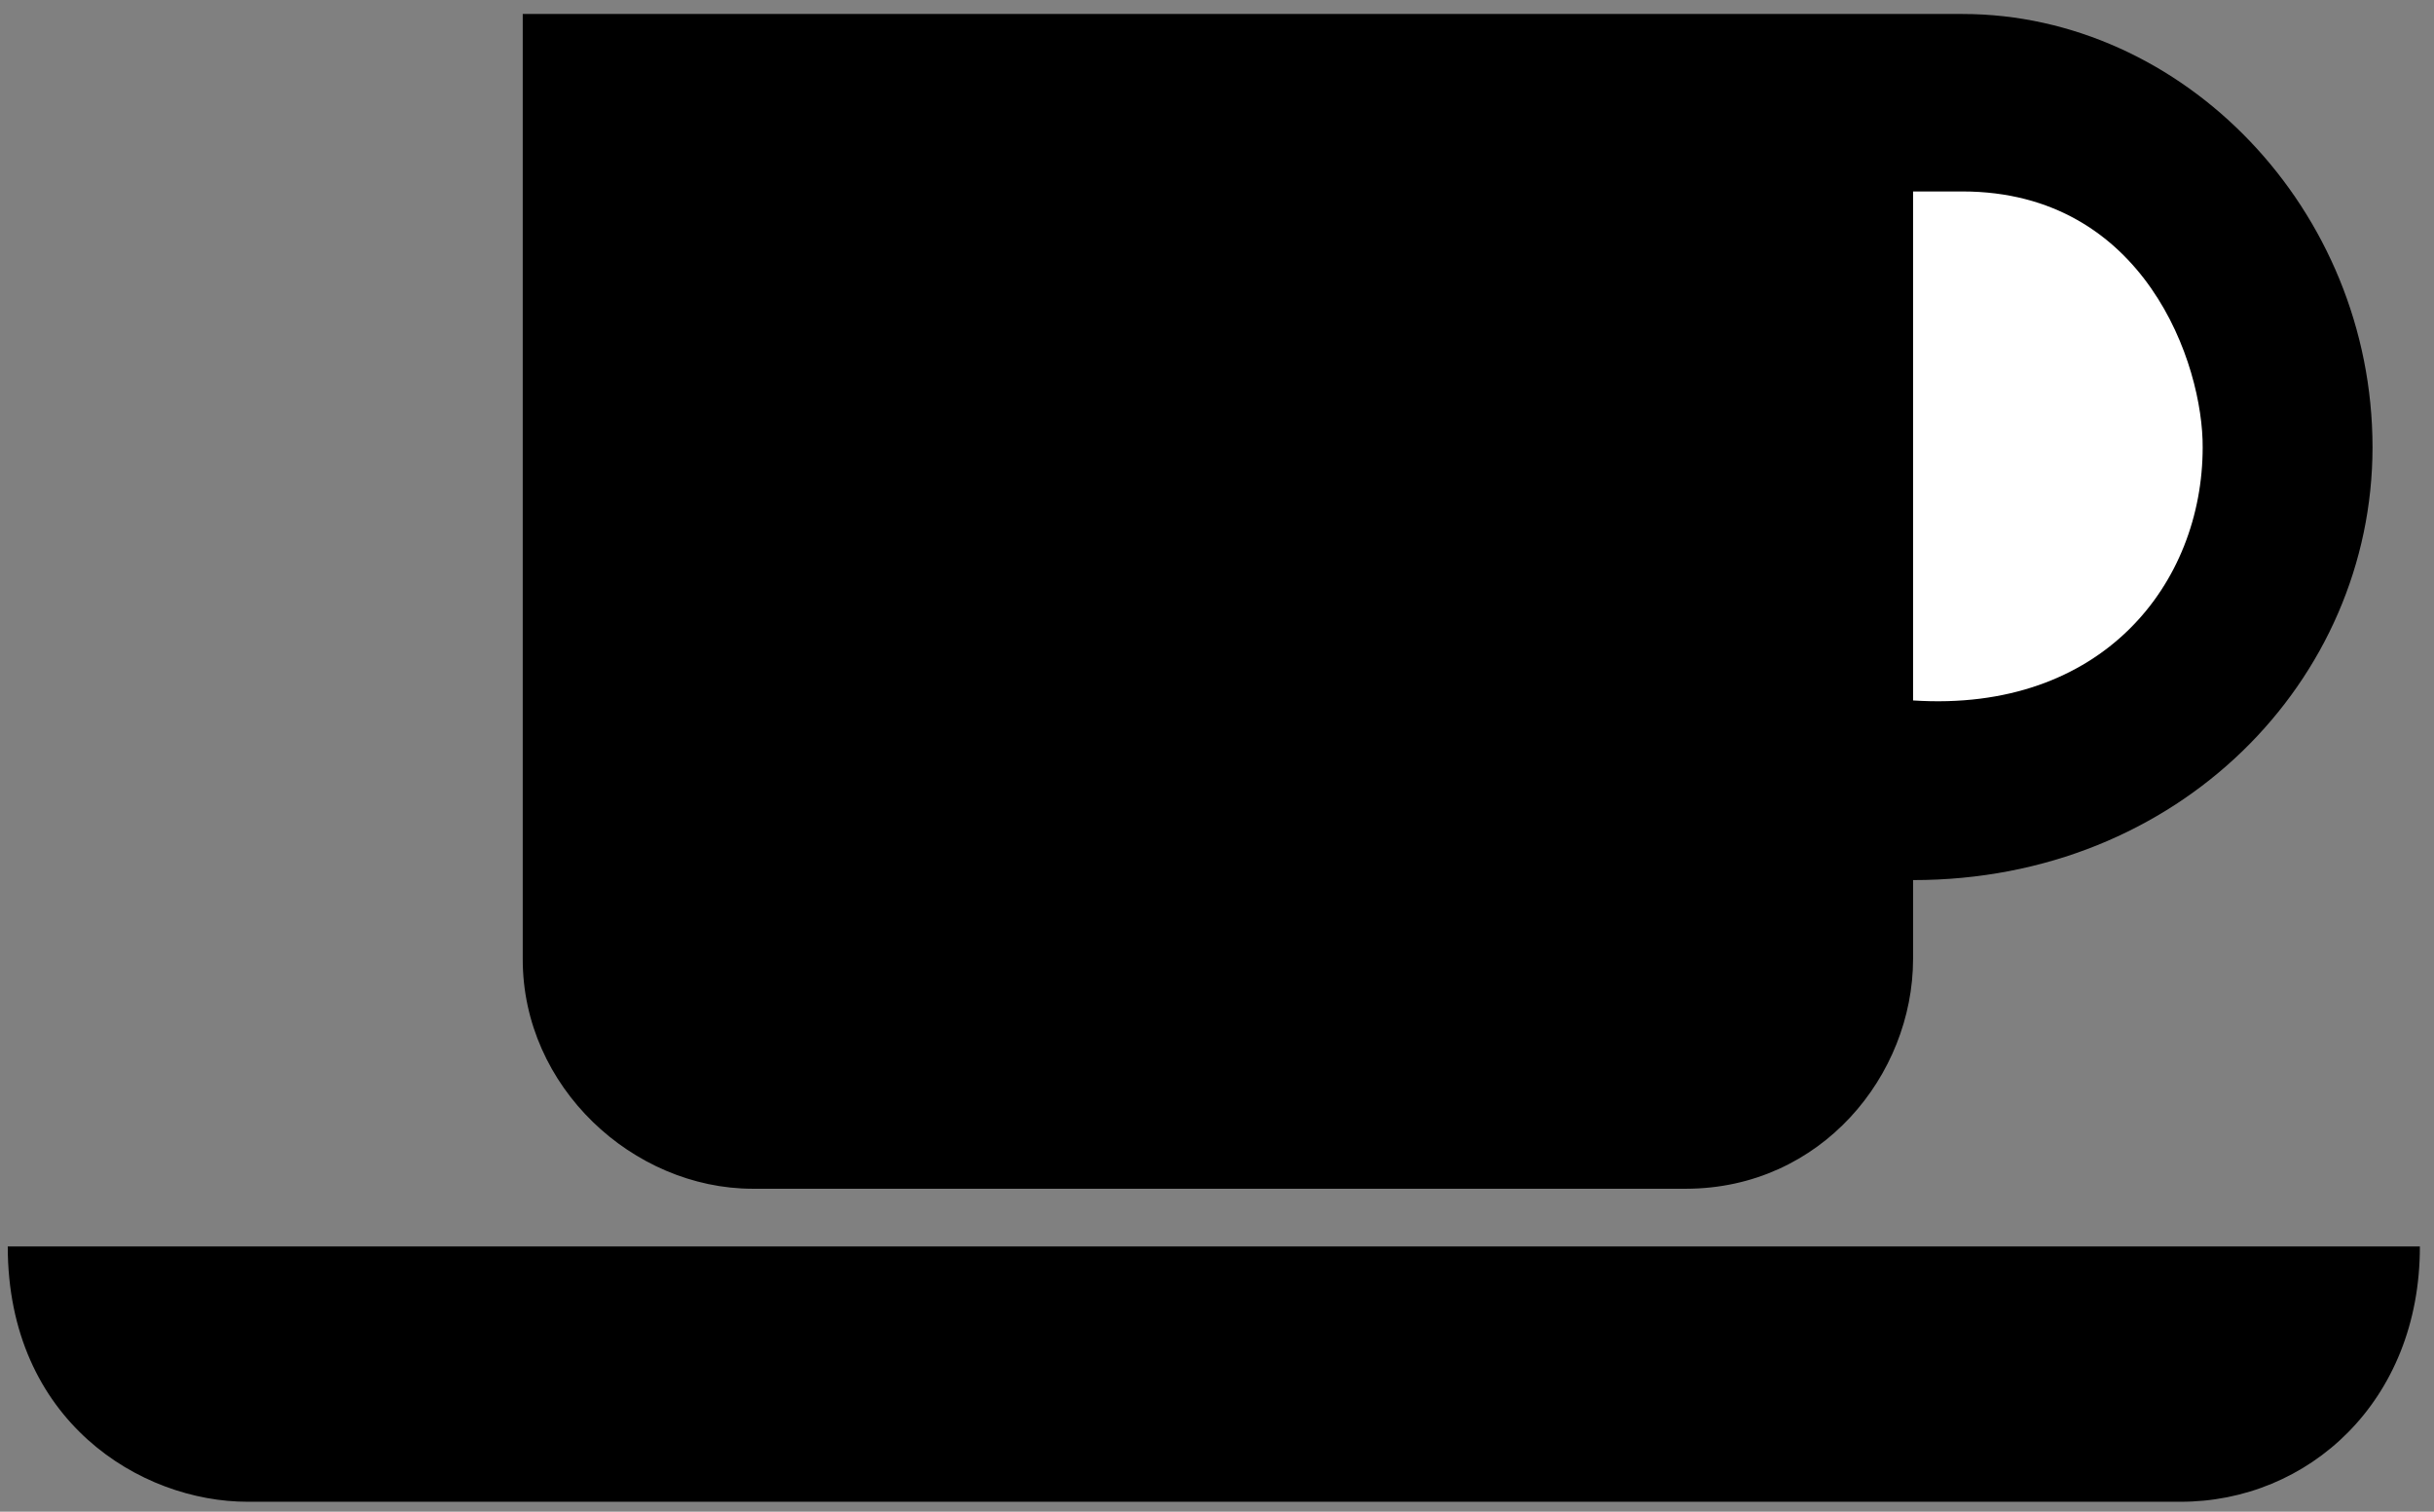 <?xml version="1.0" encoding="UTF-8" standalone="no"?>
<!-- Created with Inkscape (http://www.inkscape.org/) -->

<svg
   version="1.1"
   id="svg1"
   width="594.667"
   height="369.333"
   viewBox="0 0 594.667 369.333"
   sodipodi:docname="ss_33_Coffee-Shop.eps"
   xmlns:inkscape="http://www.inkscape.org/namespaces/inkscape"
   xmlns:sodipodi="http://sodipodi.sourceforge.net/DTD/sodipodi-0.dtd"
   xmlns="http://www.w3.org/2000/svg"
   xmlns:svg="http://www.w3.org/2000/svg">
  <rect x="0" y="0" width="594.667" height="369.333" fill="#808080" stroke="none"/>
  <defs
     id="defs1" />
  <sodipodi:namedview
     id="namedview1"
     pagecolor="#ffffff"
     bordercolor="#000000"
     borderopacity="0.25"
     inkscape:showpageshadow="2"
     inkscape:pageopacity="0.0"
     inkscape:pagecheckerboard="0"
     inkscape:deskcolor="#d1d1d1">
    <inkscape:page
       x="0"
       y="0"
       inkscape:label="1"
       id="page1"
       width="594.667"
       height="369.333"
       margin="0"
       bleed="0" />
  </sodipodi:namedview>
  <g
     id="g1"
     inkscape:groupmode="layer"
     inkscape:label="1">
    <path
       id="path1"
       d="m 4445.25,487.25 h -4431 c 0,-320.57 244.488,-469.371 441,-469 h 3550 c 234.68,-0.371 440.44,184.262 440,469"
       style="fill:#000000;fill-opacity:1;fill-rule:nonzero;stroke:none"
       transform="matrix(0.133,0,0,-0.133,0,369.333)" />
    <path
       id="path2"
       d="m 960.25,2751.25 v -1736 c -0.379,-235.301 202.63,-421.621 422,-422 h 1715 c 248.03,0.379 416.8,208.371 417,422 v 145 c 488.68,-0.28 843.88,367.3 844,795 -0.12,437.29 -348.25,795.8 -753,796 h -2645"
       style="fill:#000000;fill-opacity:1;fill-rule:nonzero;stroke:none"
       transform="matrix(0.133,0,0,-0.133,0,369.333)" />
    <path
       id="path3"
       d="m 4046.25,1954.25 c 1.25,153.25 -106.25,470.61 -441,471 v 0 h -91 v -935 c 348.25,-22.75 531.97,215.31 532,465 v -1"
       style="fill:#ffffff;fill-opacity:1;fill-rule:nonzero;stroke:none"
       transform="matrix(0.133,0,0,-0.133,0,369.333)" />
  </g>
</svg>
